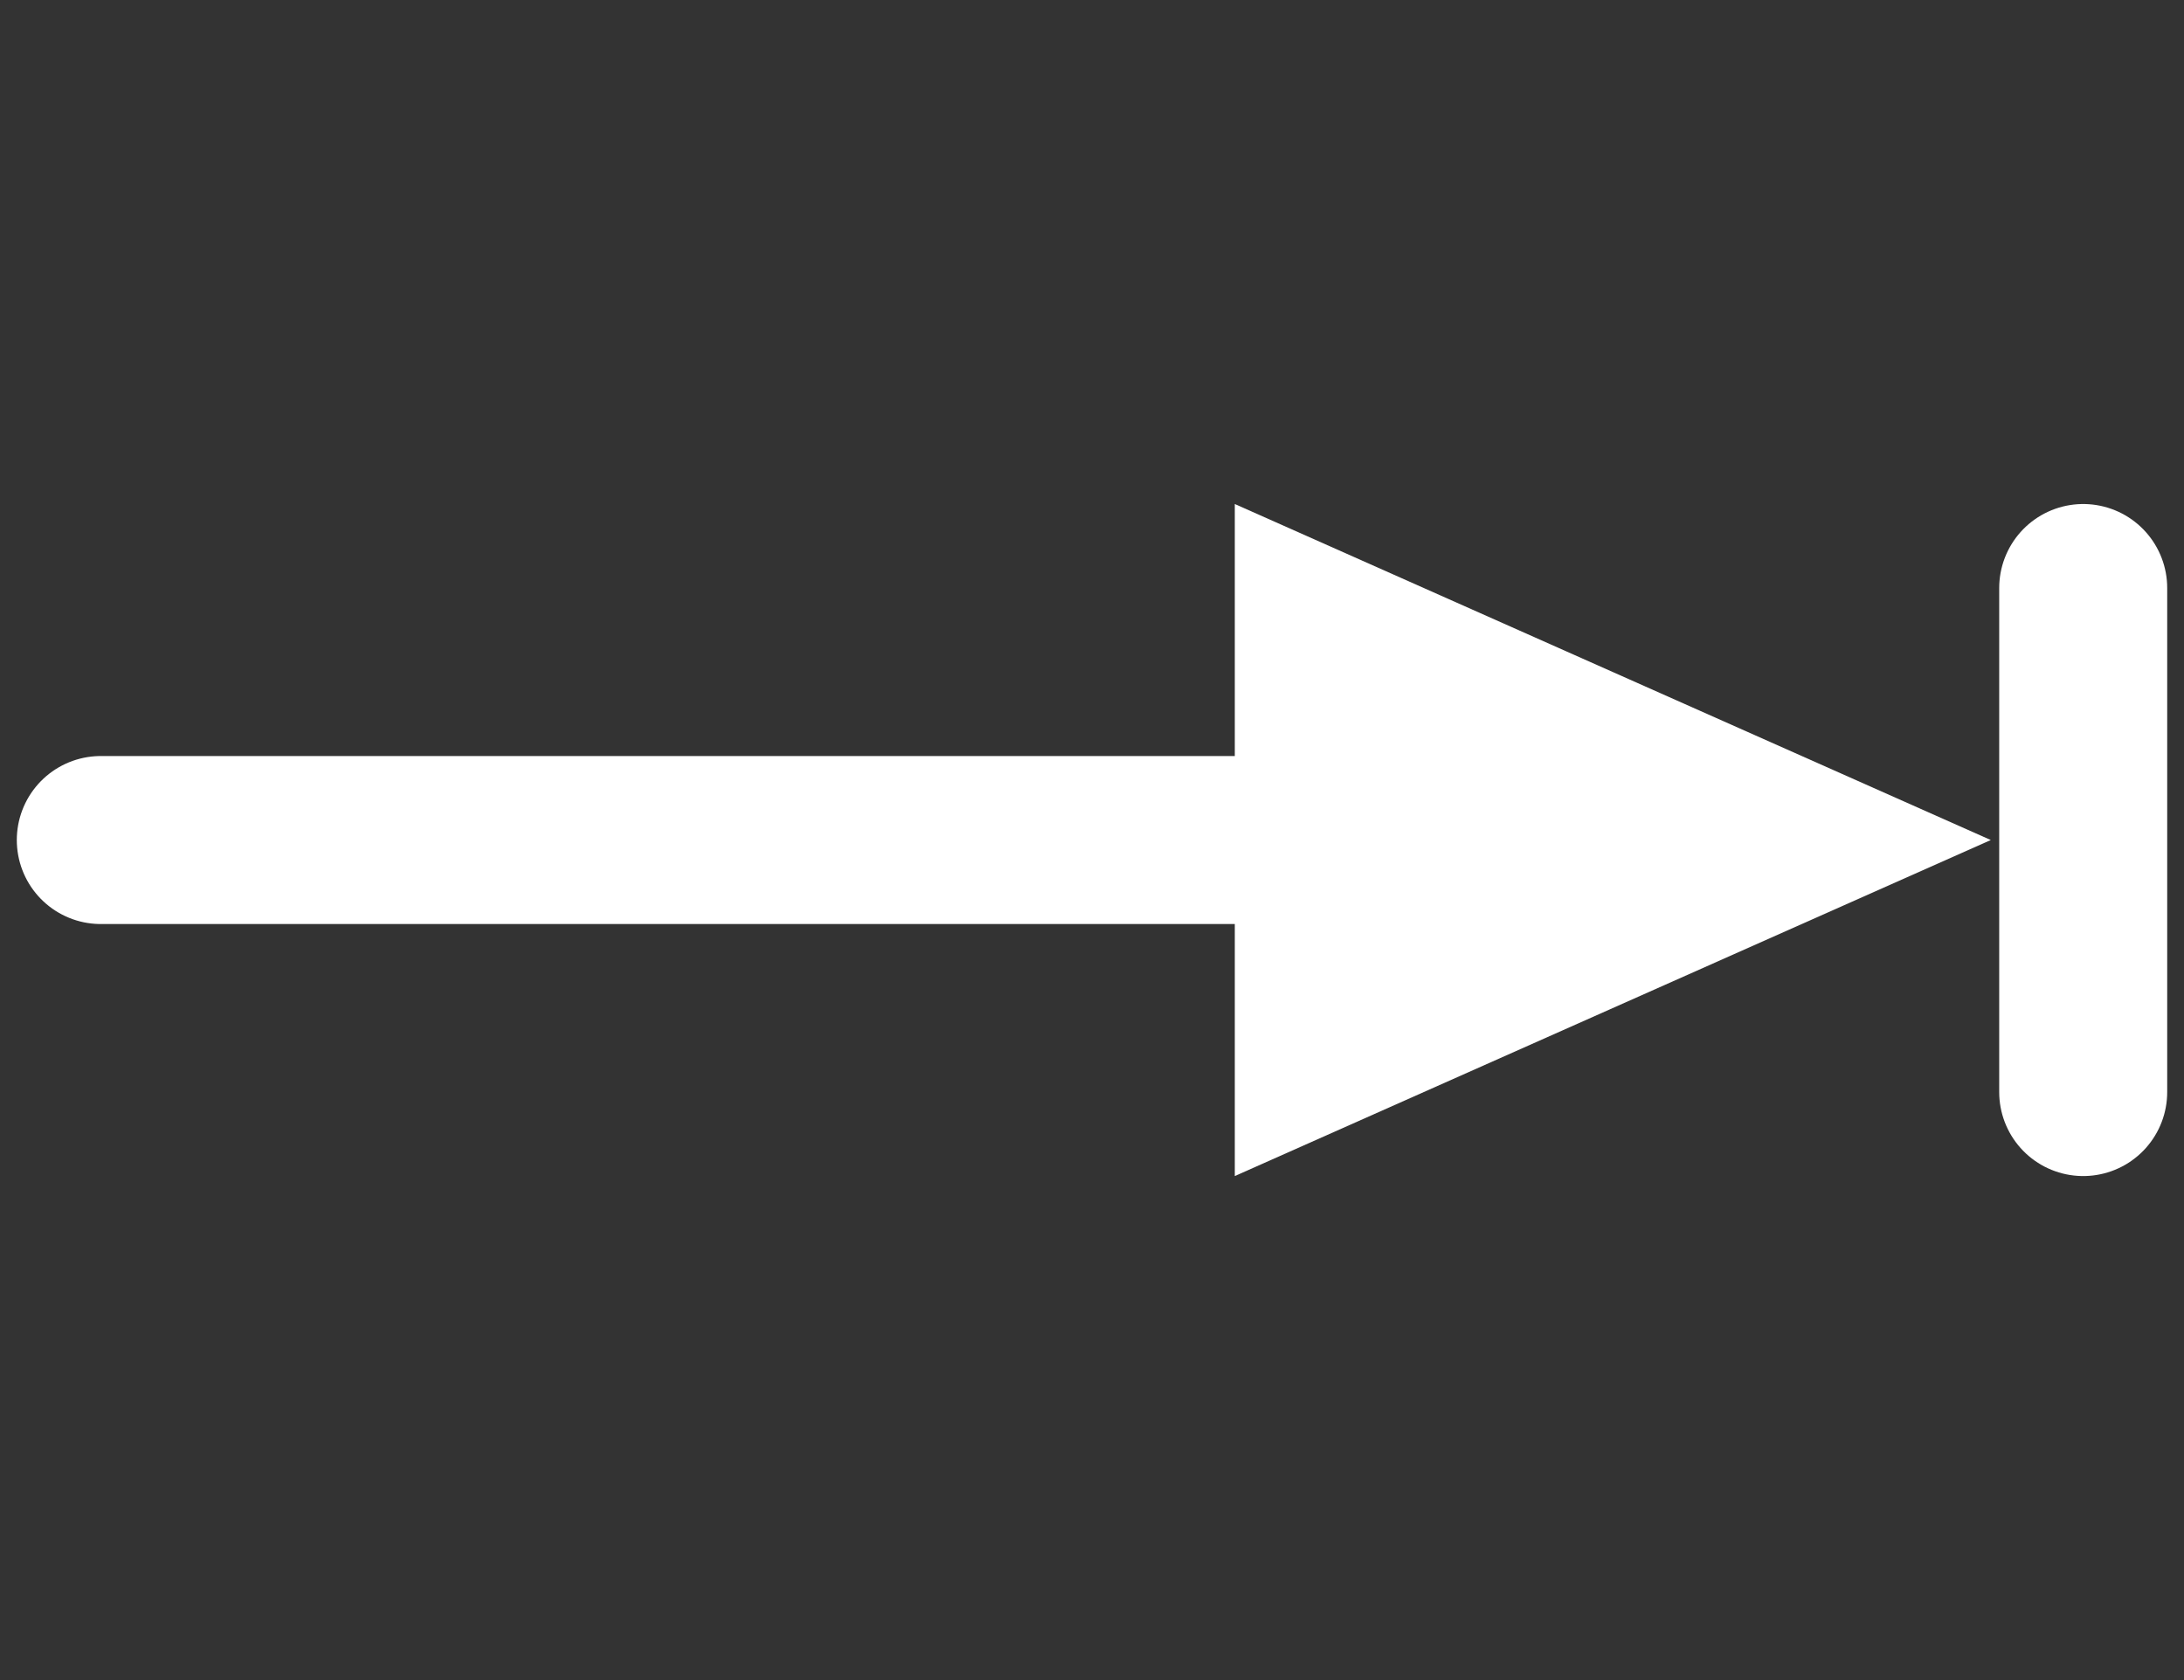 <?xml version="1.0" encoding="UTF-8" standalone="no"?>
<!-- Created with Inkscape (http://www.inkscape.org/) -->

<svg
   xmlns:dc="http://purl.org/dc/elements/1.1/"
   xmlns:cc="http://creativecommons.org/ns#"
   xmlns:rdf="http://www.w3.org/1999/02/22-rdf-syntax-ns#"
   xmlns:svg="http://www.w3.org/2000/svg"
   xmlns="http://www.w3.org/2000/svg"
   xmlns:sodipodi="http://sodipodi.sourceforge.net/DTD/sodipodi-0.dtd"
   xmlns:inkscape="http://www.inkscape.org/namespaces/inkscape"
   width="130"
   height="100"
   id="svg2"
   version="1.1"
   inkscape:version="0.48.4 r9939"
   sodipodi:docname="tab.svg"
   inkscape:export-filename="/home/gergap/work/keystroke/gui/png/tabt.png"
   inkscape:export-xdpi="172.8"
   inkscape:export-ydpi="172.8">
  <rect width="100%" height="100%" fill="#333333" stroke="none"/>
  <defs
     id="defs4" />
  <sodipodi:namedview
     id="base"
     pagecolor="#ffffff"
     bordercolor="#666666"
     borderopacity="1.0"
     inkscape:pageopacity="0.0"
     inkscape:pageshadow="2"
     inkscape:zoom="5.6"
     inkscape:cx="15.706289"
     inkscape:cy="34.248512"
     inkscape:document-units="px"
     inkscape:current-layer="layer1"
     showgrid="true"
     fit-margin-top="0"
     fit-margin-left="0"
     fit-margin-right="0"
     fit-margin-bottom="0"
     inkscape:window-width="1920"
     inkscape:window-height="1145"
     inkscape:window-x="-2"
     inkscape:window-y="-3"
     inkscape:window-maximized="1">
    <inkscape:grid
       type="xygrid"
       id="grid3001"
       empspacing="5"
       visible="true"
       enabled="true"
       snapvisiblegridlinesonly="true"
       originx="5px"
       originy="-5px" />
  </sodipodi:namedview>
  <g
     inkscape:label="Layer 1"
     inkscape:groupmode="layer"
     id="layer1"
     transform="translate(5,-947.362)">
    <g
       id="g3767"
       transform="translate(21,0)">
      <g
         transform="matrix(-1,0,0,-1,87.5,1994.724)"
         id="g3779">
        <path
           style="fill:#ffffff;fill-opacity:1;stroke:none"
           d="m 40,982.362 0,-5 -45,20 45,20 0,-35"
           id="path2996"
           inkscape:connector-curvature="0"
           sodipodi:nodetypes="ccccc" />
        <path
           style="fill:none;stroke:#ffffff;stroke-width:10;stroke-linecap:round;stroke-linejoin:round;stroke-miterlimit:4;stroke-opacity:1;stroke-dasharray:none"
           d="m 40,997.362 67.5,2e-5"
           id="path3768"
           inkscape:connector-curvature="0"
           sodipodi:nodetypes="cc" />
      </g>
      <path
         sodipodi:nodetypes="cc"
         inkscape:connector-curvature="0"
         id="path2997"
         d="m 98,982.362 0,30"
         style="fill:none;stroke:#ffffff;stroke-width:10;stroke-linecap:round;stroke-linejoin:miter;stroke-miterlimit:4;stroke-opacity:1;stroke-dasharray:none" />
    </g>
  </g>
</svg>
